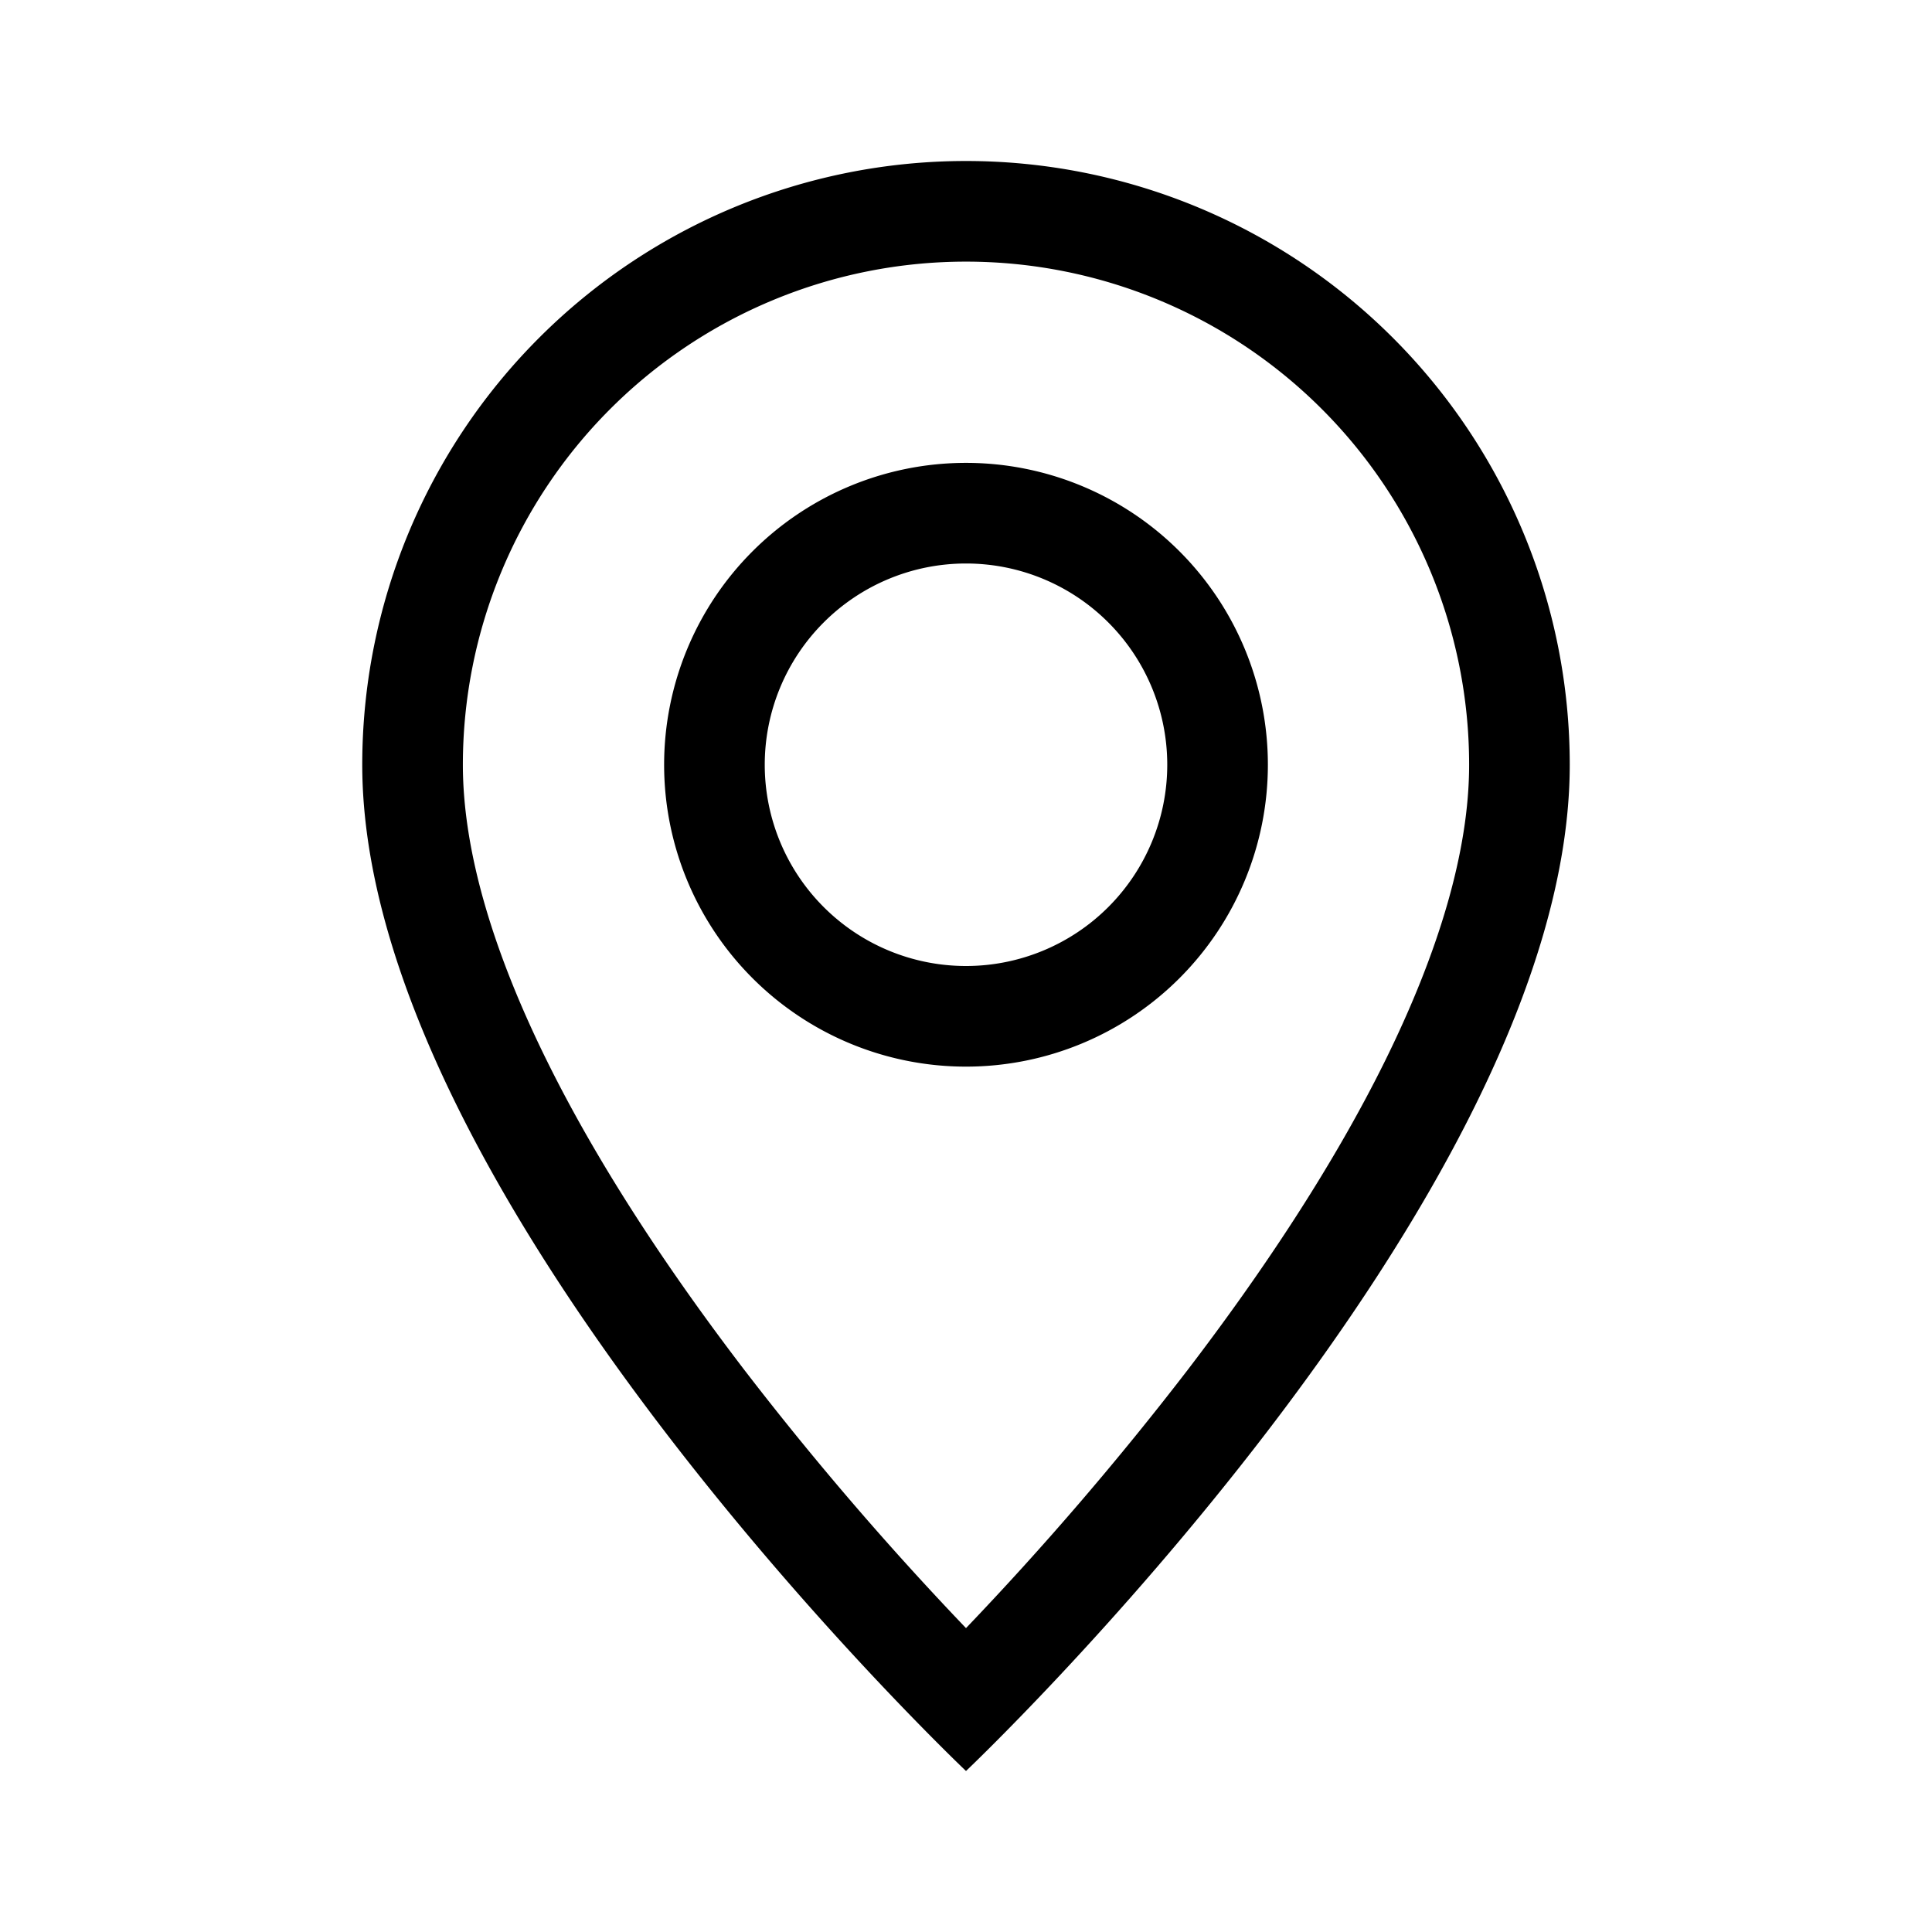 <svg xmlns="http://www.w3.org/2000/svg" width="100%" height="100%" viewBox="-1.6 -1.6 19.2 19.2"><path d="M12.166 8.94c-.524 1.062-1.234 2.12-1.96 3.07A31.493 31.493 0 018 14.58a31.481 31.481 0 01-2.206-2.57c-.726-.95-1.436-2.008-1.96-3.07C3.304 7.867 3 6.862 3 6a5 5 0 0110 0c0 .862-.305 1.867-.834 2.94zM8 16s6-5.686 6-10A6 6 0 002 6c0 4.314 6 10 6 10z"/><path d="M8 8a2 2 0 110-4 2 2 0 010 4zm0 1a3 3 0 100-6 3 3 0 000 6z"/></svg>
